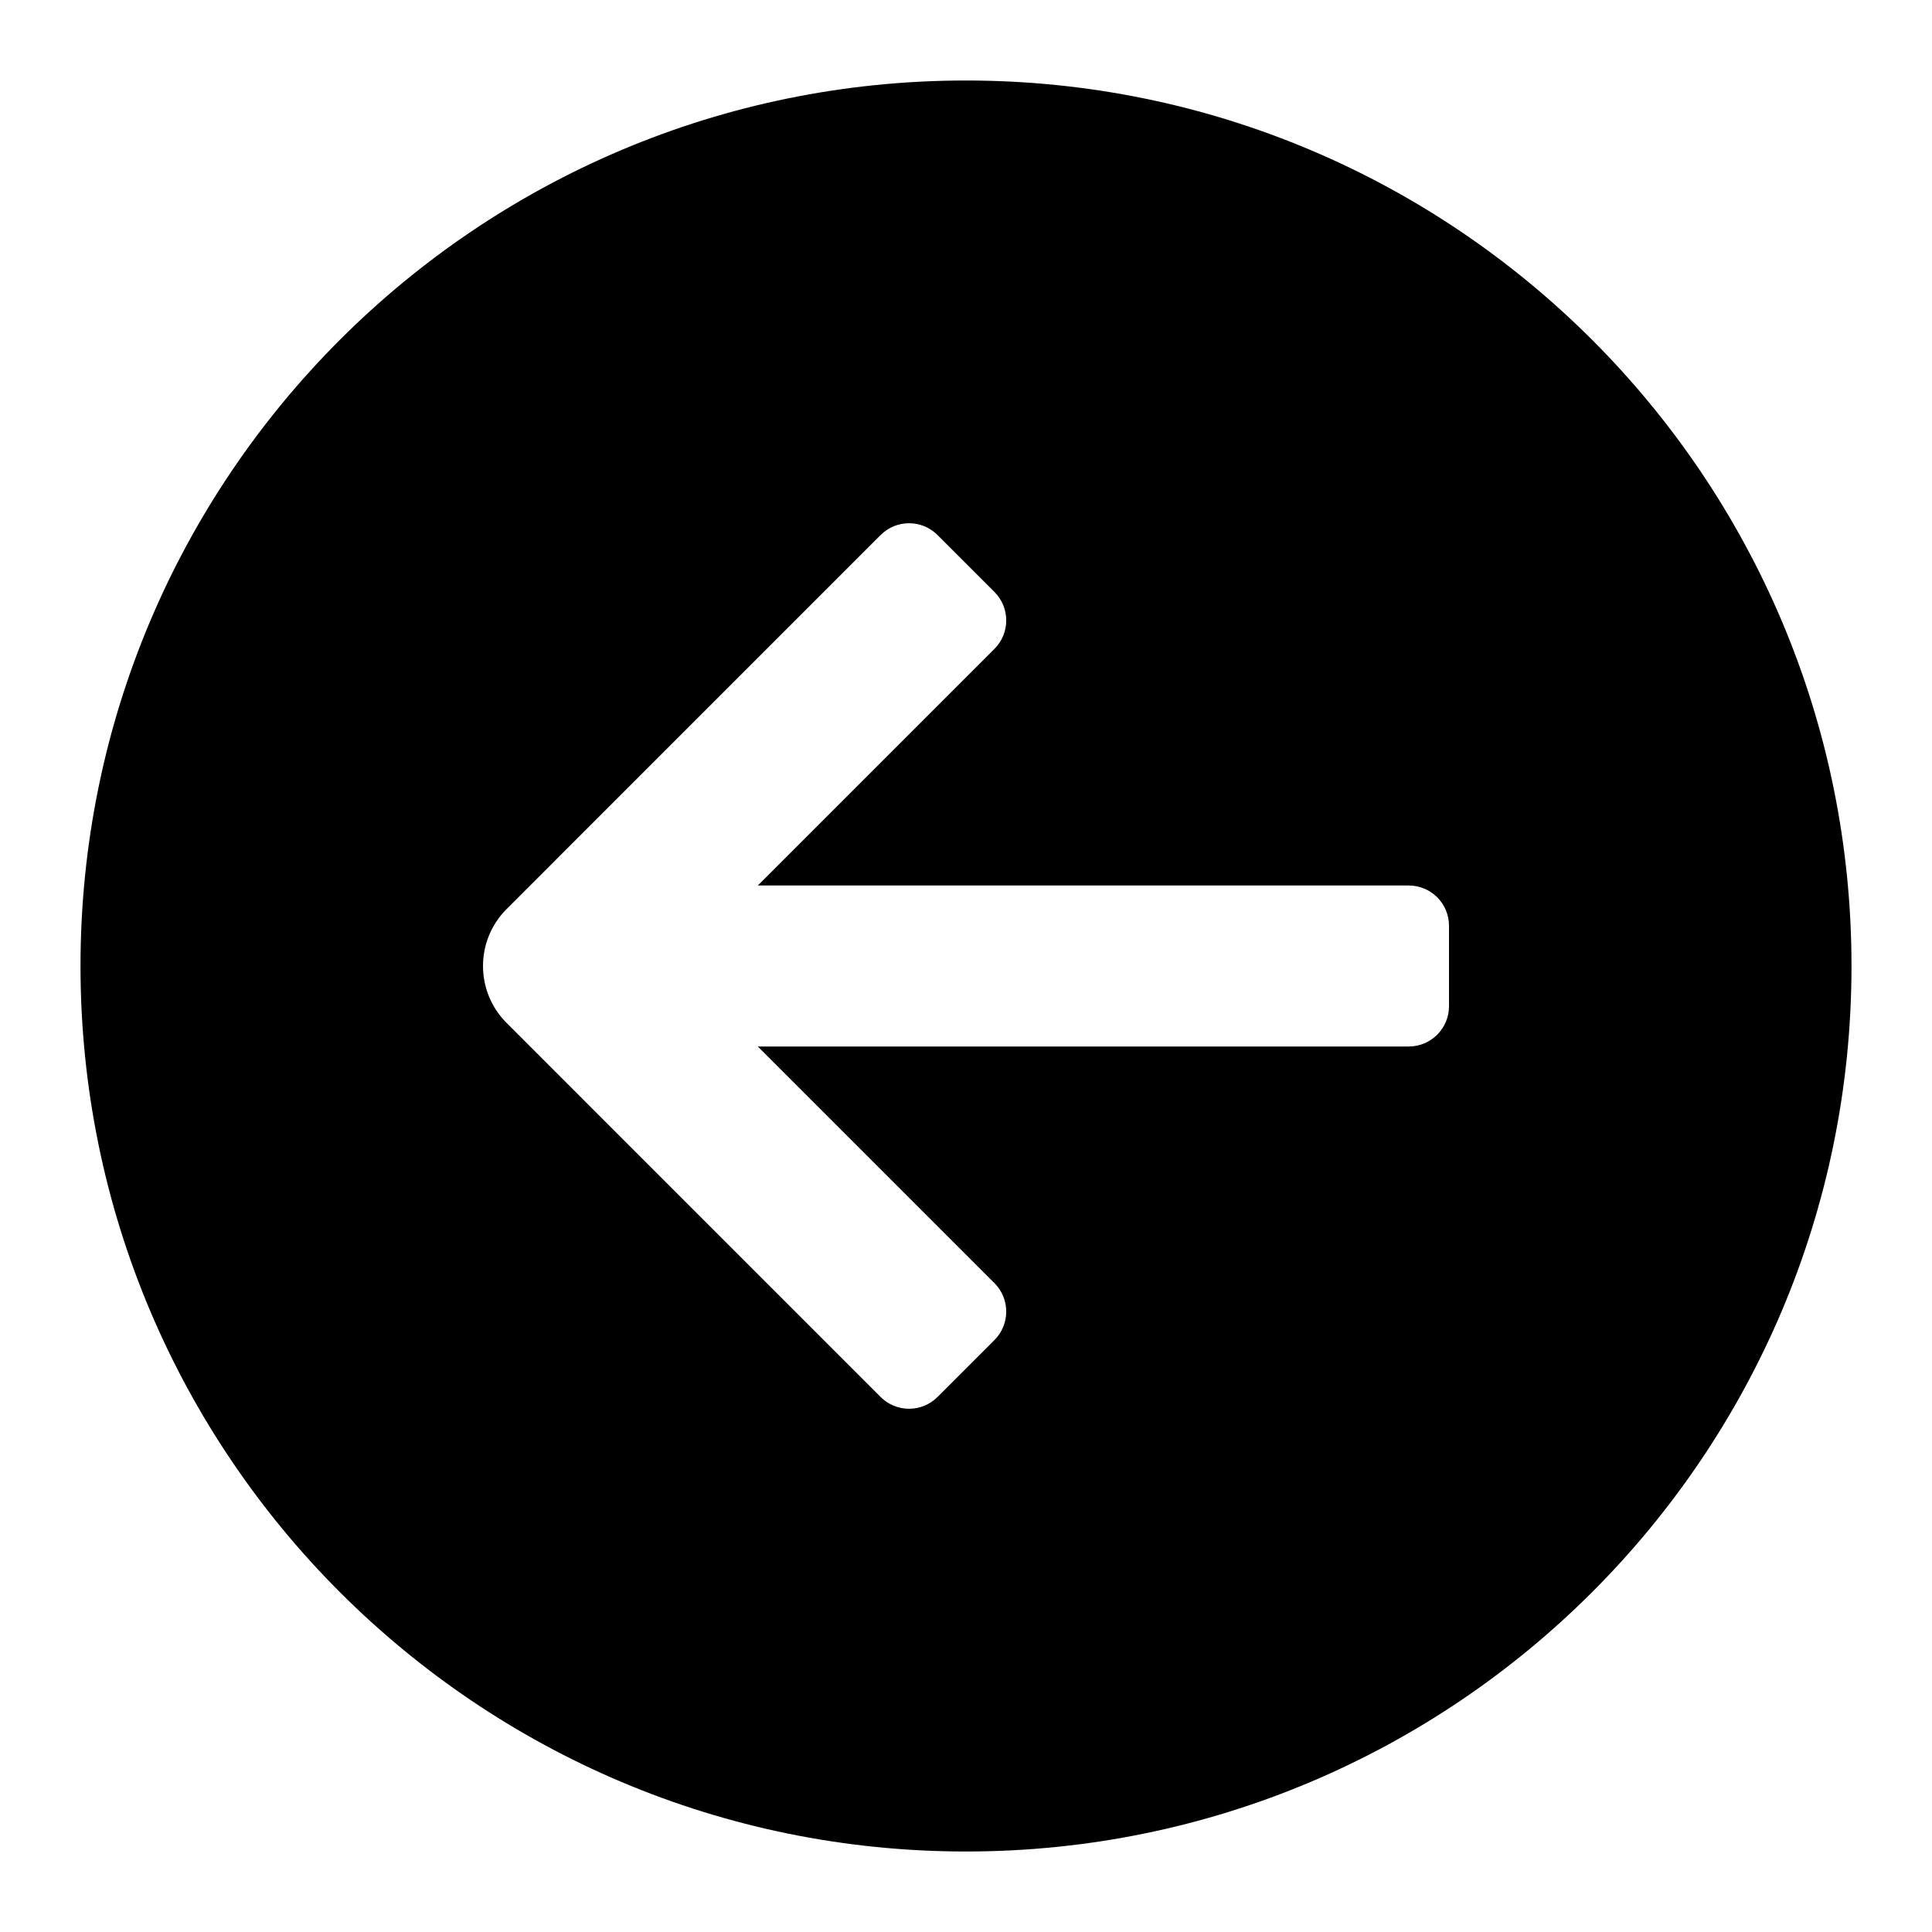 <svg width="48" height="48" viewBox="0 0 48 48" fill="none" xmlns="http://www.w3.org/2000/svg">
<path d="M24 46C11.85 46 2 36.15 2 24C2 11.85 11.85 2 24 2C36.15 2 46 11.85 46 24C46 36.15 36.15 46 24 46ZM21.878 13.293L12.586 22.586C11.805 23.367 11.805 24.633 12.586 25.414L21.878 34.707C22.269 35.098 22.902 35.098 23.293 34.707L24.707 33.293C25.097 32.902 25.097 32.269 24.707 31.879L18.828 26H35C35.552 26 36 25.552 36 25V23C36 22.448 35.552 22 35 22H18.828L24.707 16.121C25.097 15.731 25.097 15.098 24.707 14.707L23.293 13.293C22.902 12.902 22.269 12.902 21.878 13.293Z" fill="black"/>
</svg>
